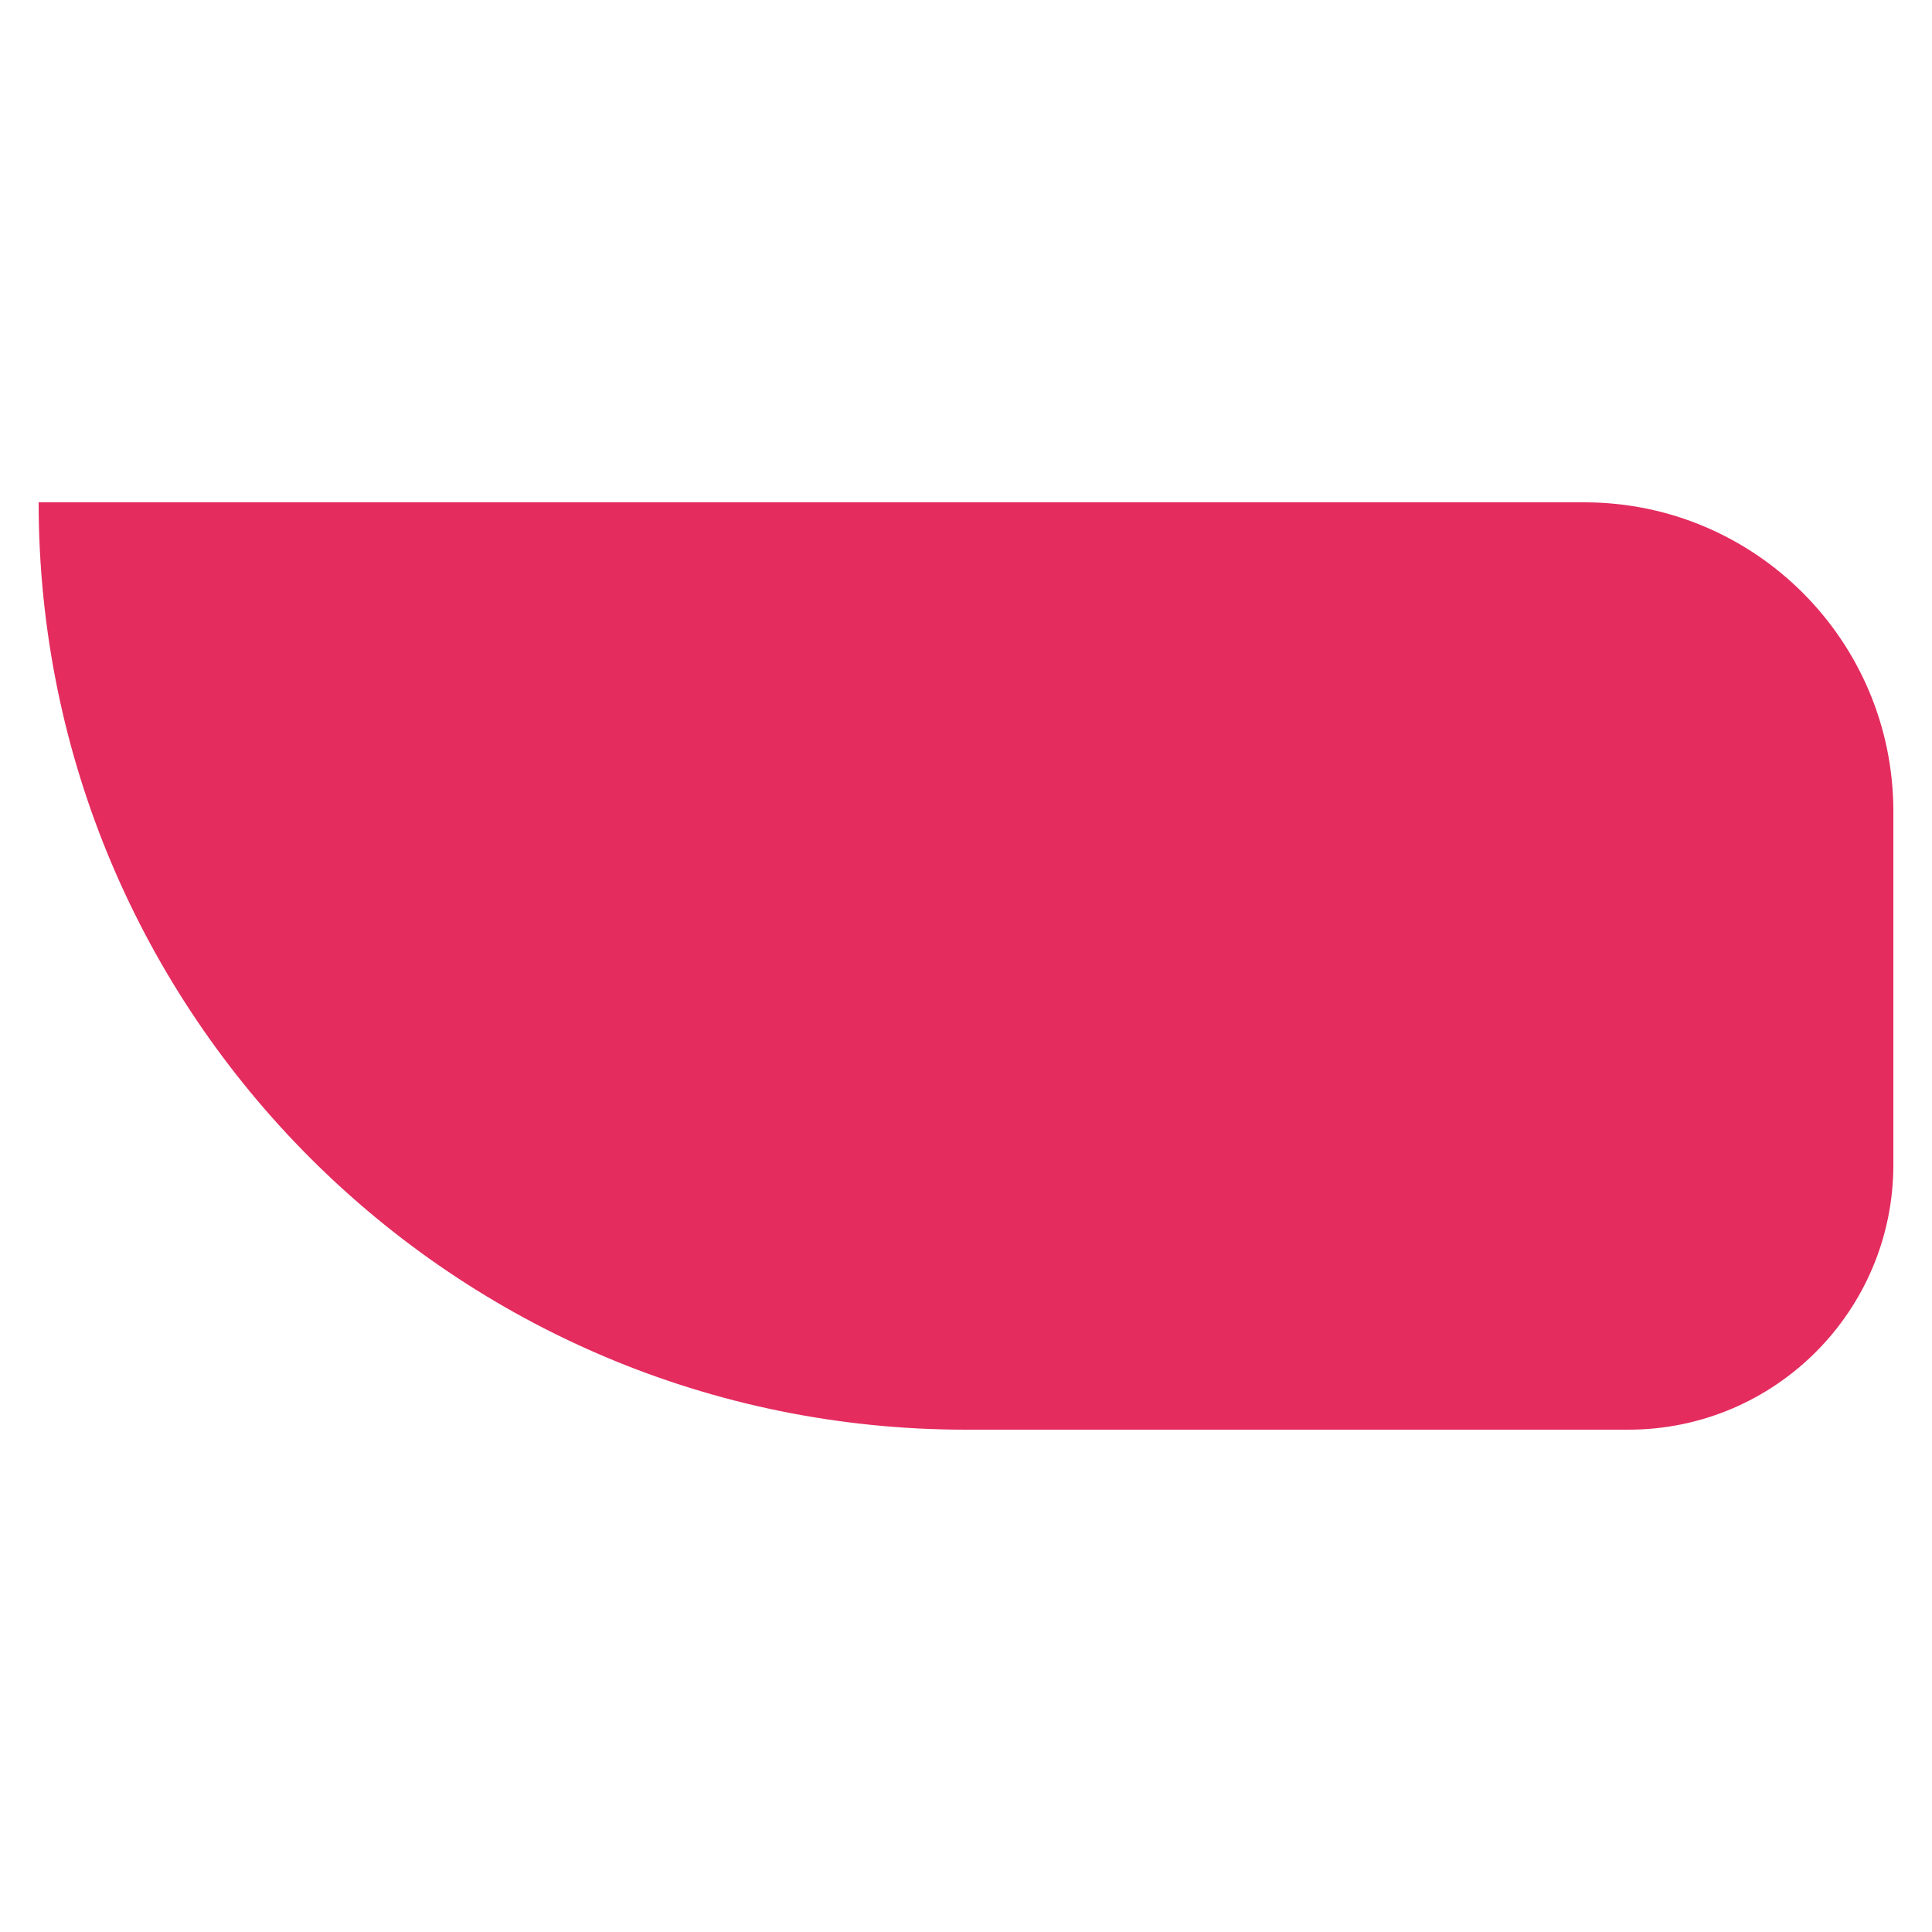 <svg width="25" height="25" viewBox="0 0 25 25" fill="none" xmlns="http://www.w3.org/2000/svg">
<path d="M0.5 6.5H20.5C22.709 6.5 24.5 8.291 24.5 10.5V15.071C24.5 16.965 22.965 18.5 21.071 18.5H12.5C5.873 18.5 0.5 13.127 0.5 6.5Z" fill="#E42C5F"/>
</svg>
